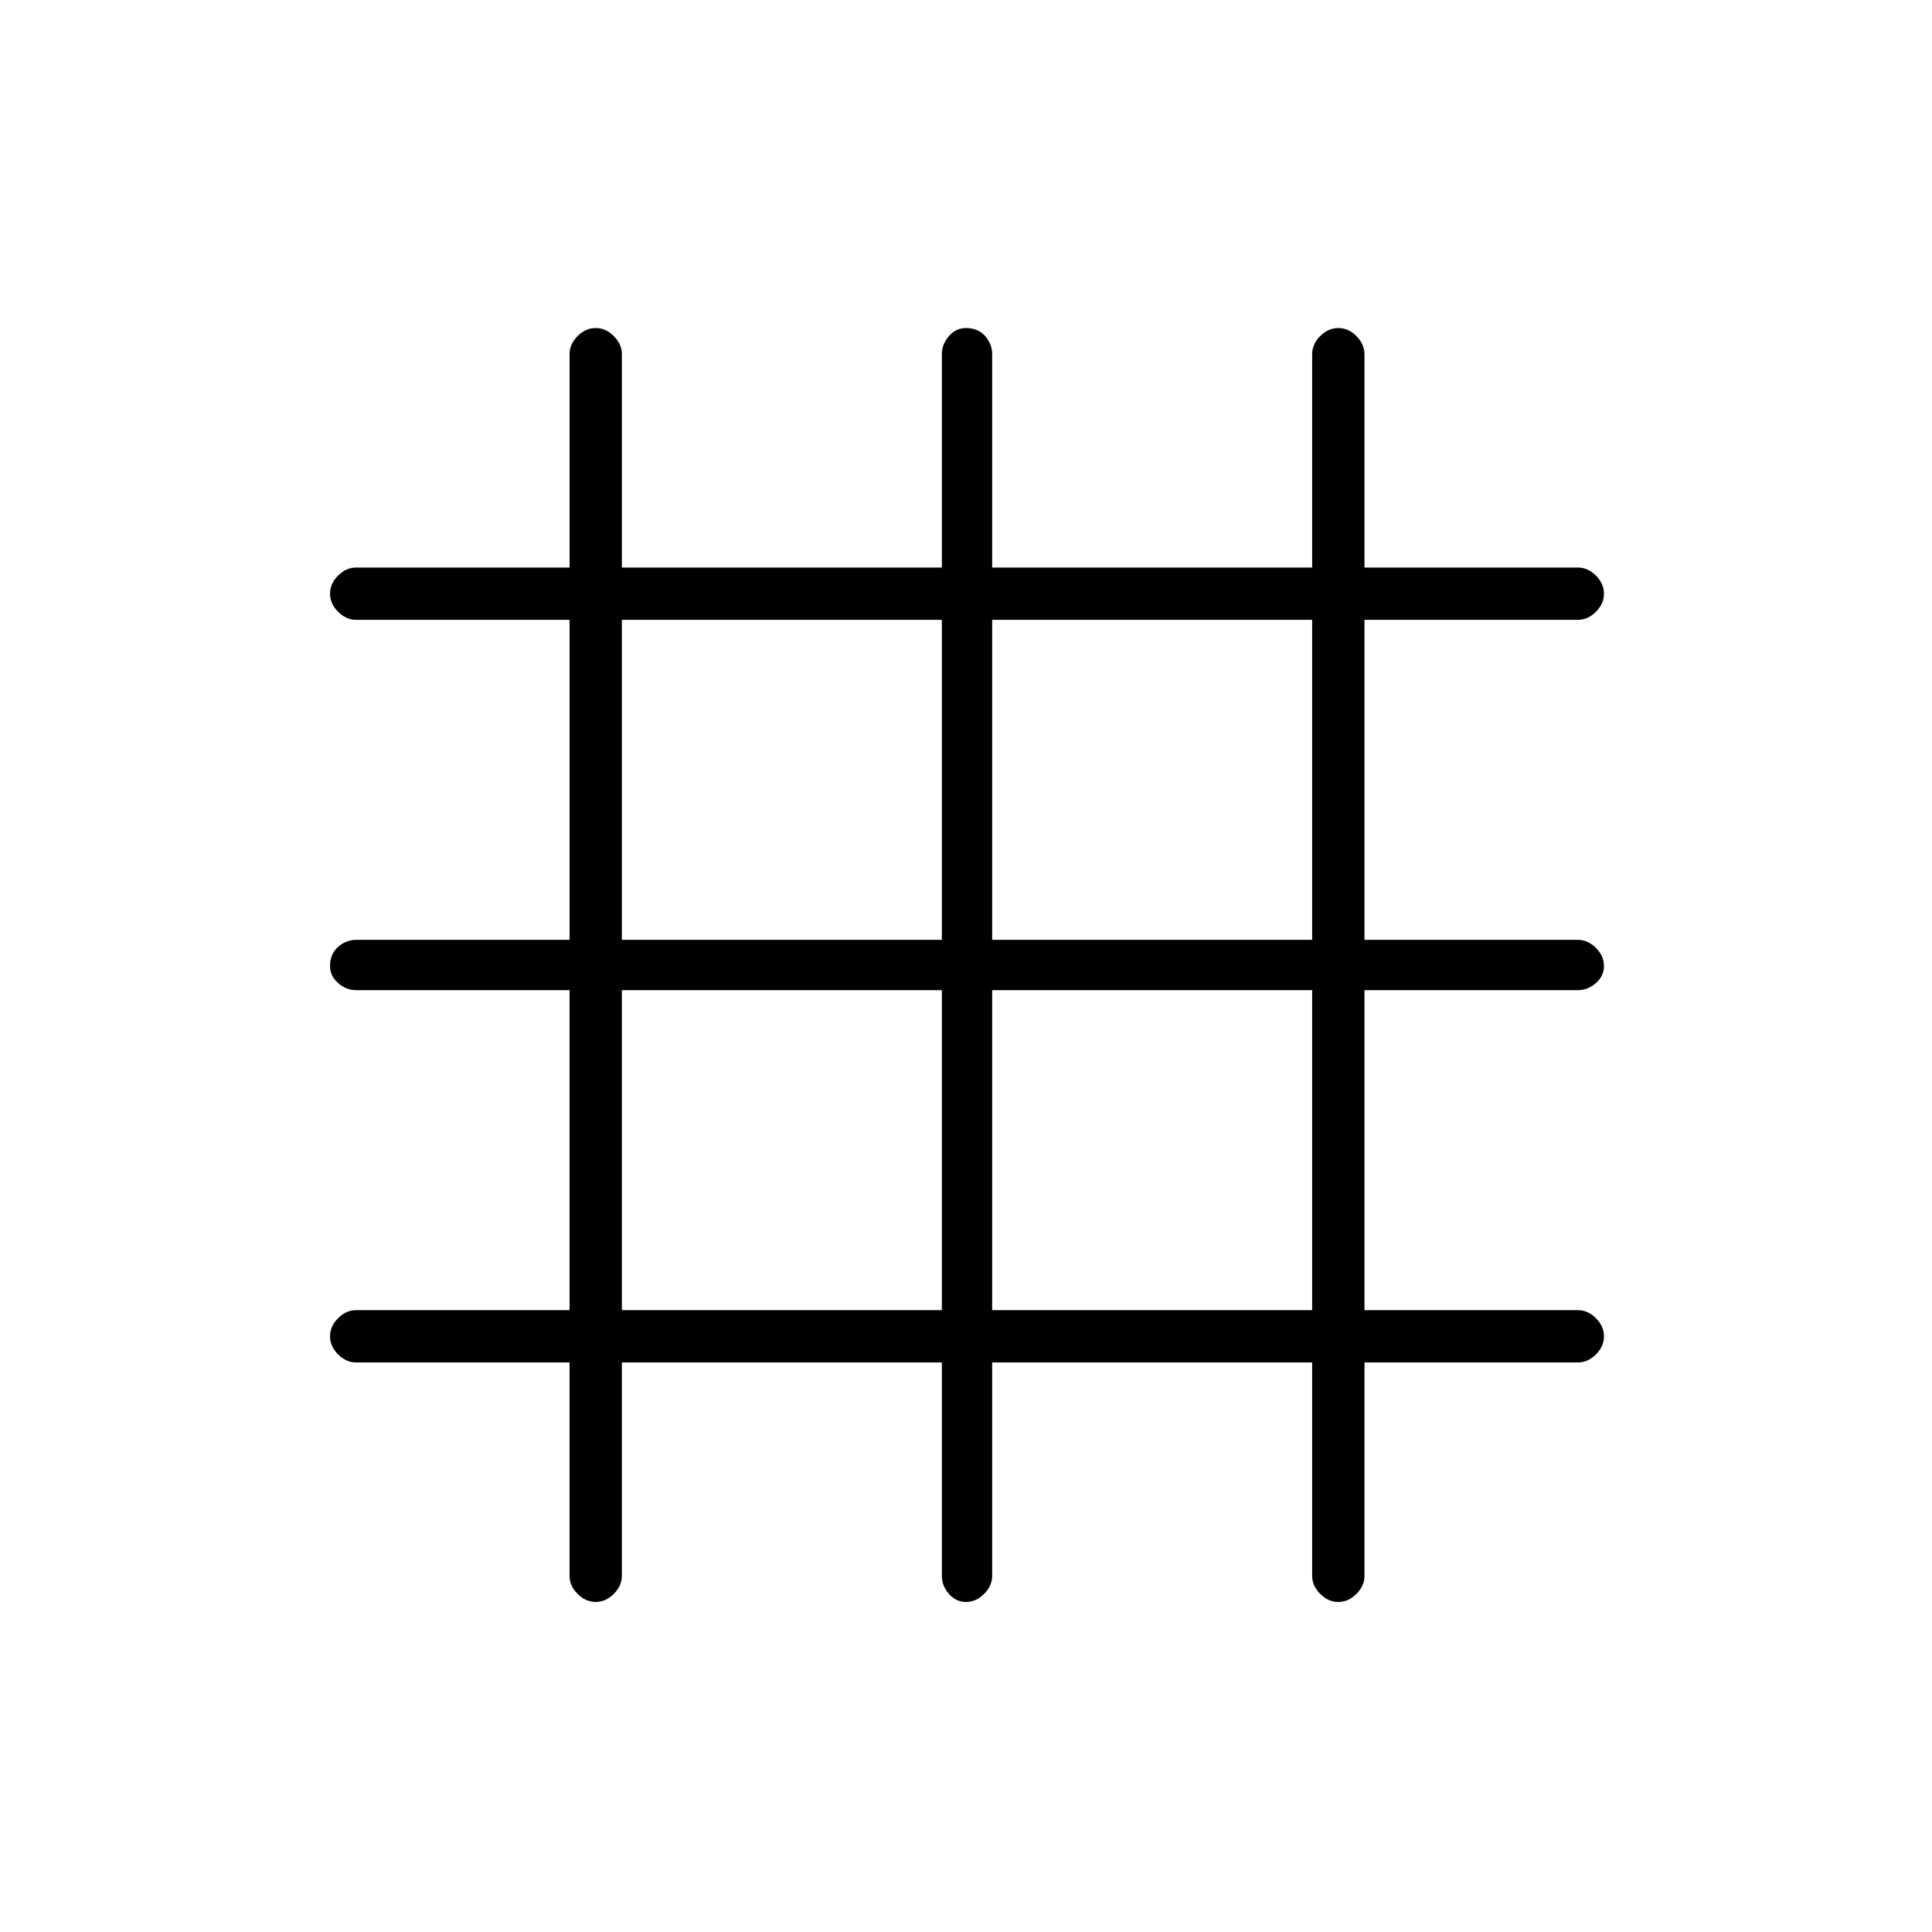 <svg xmlns="http://www.w3.org/2000/svg" height="24" width="24"><path d="M7.4 19.9q-.125 0-.225-.1t-.1-.225v-2.65h-2.65q-.125 0-.225-.1t-.1-.225q0-.125.1-.225t.225-.1h2.65V12.3h-2.65q-.125 0-.225-.088-.1-.087-.1-.212 0-.15.1-.238.1-.087.225-.087h2.65V7.7h-2.65q-.125 0-.225-.1t-.1-.225q0-.125.1-.225t.225-.1h2.65V4.4q0-.125.1-.225t.225-.1q.125 0 .225.1t.1.225v2.65H11.7V4.4q0-.125.088-.225.087-.1.212-.1.15 0 .238.1.087.1.087.225v2.65H16.3V4.4q0-.125.1-.225t.225-.1q.125 0 .225.1t.1.225v2.65h2.65q.125 0 .225.1t.1.225q0 .125-.1.225t-.225.1h-2.65v3.975h2.65q.125 0 .225.1t.1.225q0 .125-.1.212-.1.088-.225.088h-2.65v3.975h2.65q.125 0 .225.1t.1.225q0 .125-.1.225t-.225.1h-2.65v2.65q0 .125-.1.225t-.225.1q-.125 0-.225-.1t-.1-.225v-2.65h-3.975v2.65q0 .125-.1.225t-.225.1q-.125 0-.212-.1-.088-.1-.088-.225v-2.65H7.725v2.65q0 .125-.1.225t-.225.1Zm.325-8.225H11.7V7.7H7.725Zm0 4.6H11.7V12.3H7.725Zm4.6 0H16.3V12.3h-3.975Zm0-4.6H16.3V7.7h-3.975Z"/></svg>
